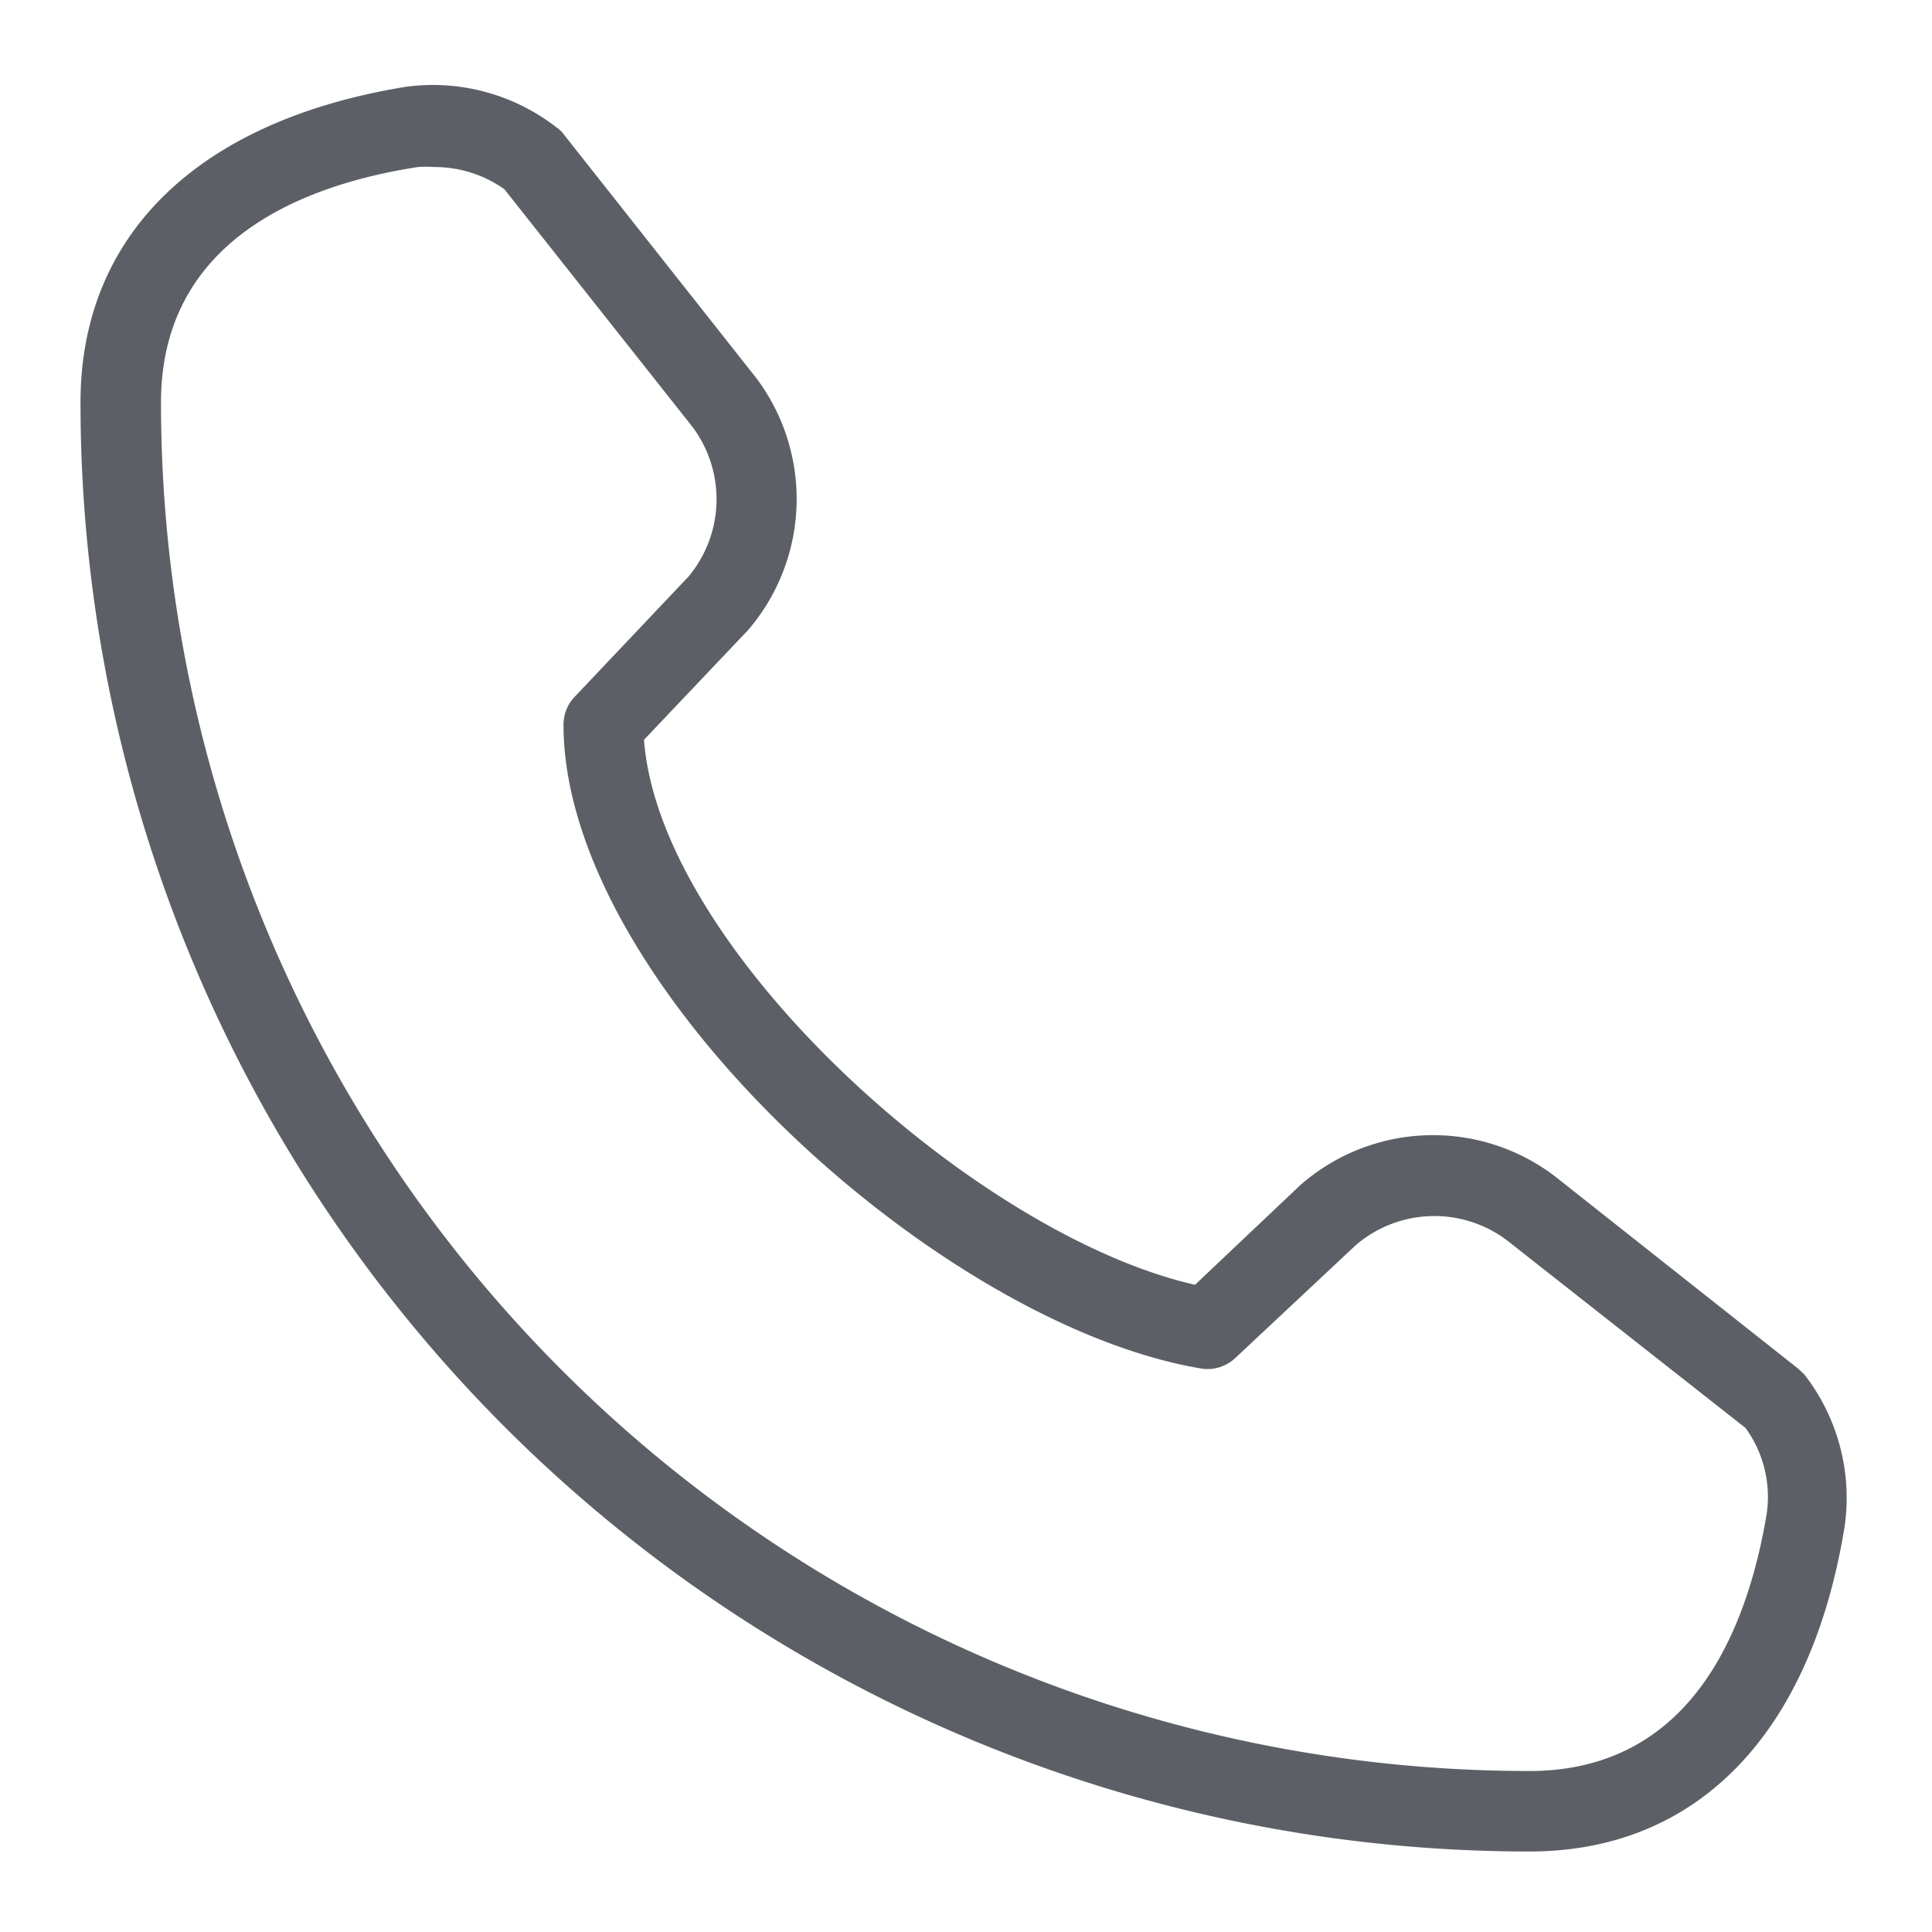 <svg xmlns="http://www.w3.org/2000/svg" version="1.1" xmlns:xlink="http://www.w3.org/1999/xlink" xmlns:svgjs="http://svgjs.com/svgjs" width="512" height="512" x="0" y="0" viewBox="0 0 48 48" style="enable-background:new 0 0 512 512" xml:space="preserve"><g><path d="M38 46c4.18 0 7-2.94 7.83-8.08a5 5 0 0 0-1-3.77l-.16-.15-6.07-4.8a5 5 0 0 0-6.29.24l-2.62 2.48C24.23 30.68 16.39 23.6 16 18.38l2.59-2.73a5 5 0 0 0 .19-6.27L14 3.33a.73.73 0 0 0-.18-.17 5 5 0 0 0-3.76-1C4.94 3 2 5.82 2 10a36 36 0 0 0 36 36ZM10.38 4.15a3.11 3.11 0 0 1 .43 0 3 3 0 0 1 1.72.55l4.67 5.9a3 3 0 0 1-.09 3.72l-2.84 3A1 1 0 0 0 14 18c0 6.44 9.29 14.9 15.84 16a1 1 0 0 0 .85-.26l3-2.81a3 3 0 0 1 3.73-.13l5.95 4.68a2.92 2.92 0 0 1 .52 2.15C43.4 40.53 42 44 38 44A34 34 0 0 1 4 10c0-4 3.47-5.4 6.38-5.85Z" fill="#5c6066" data-original="#000000"></path></g></svg>